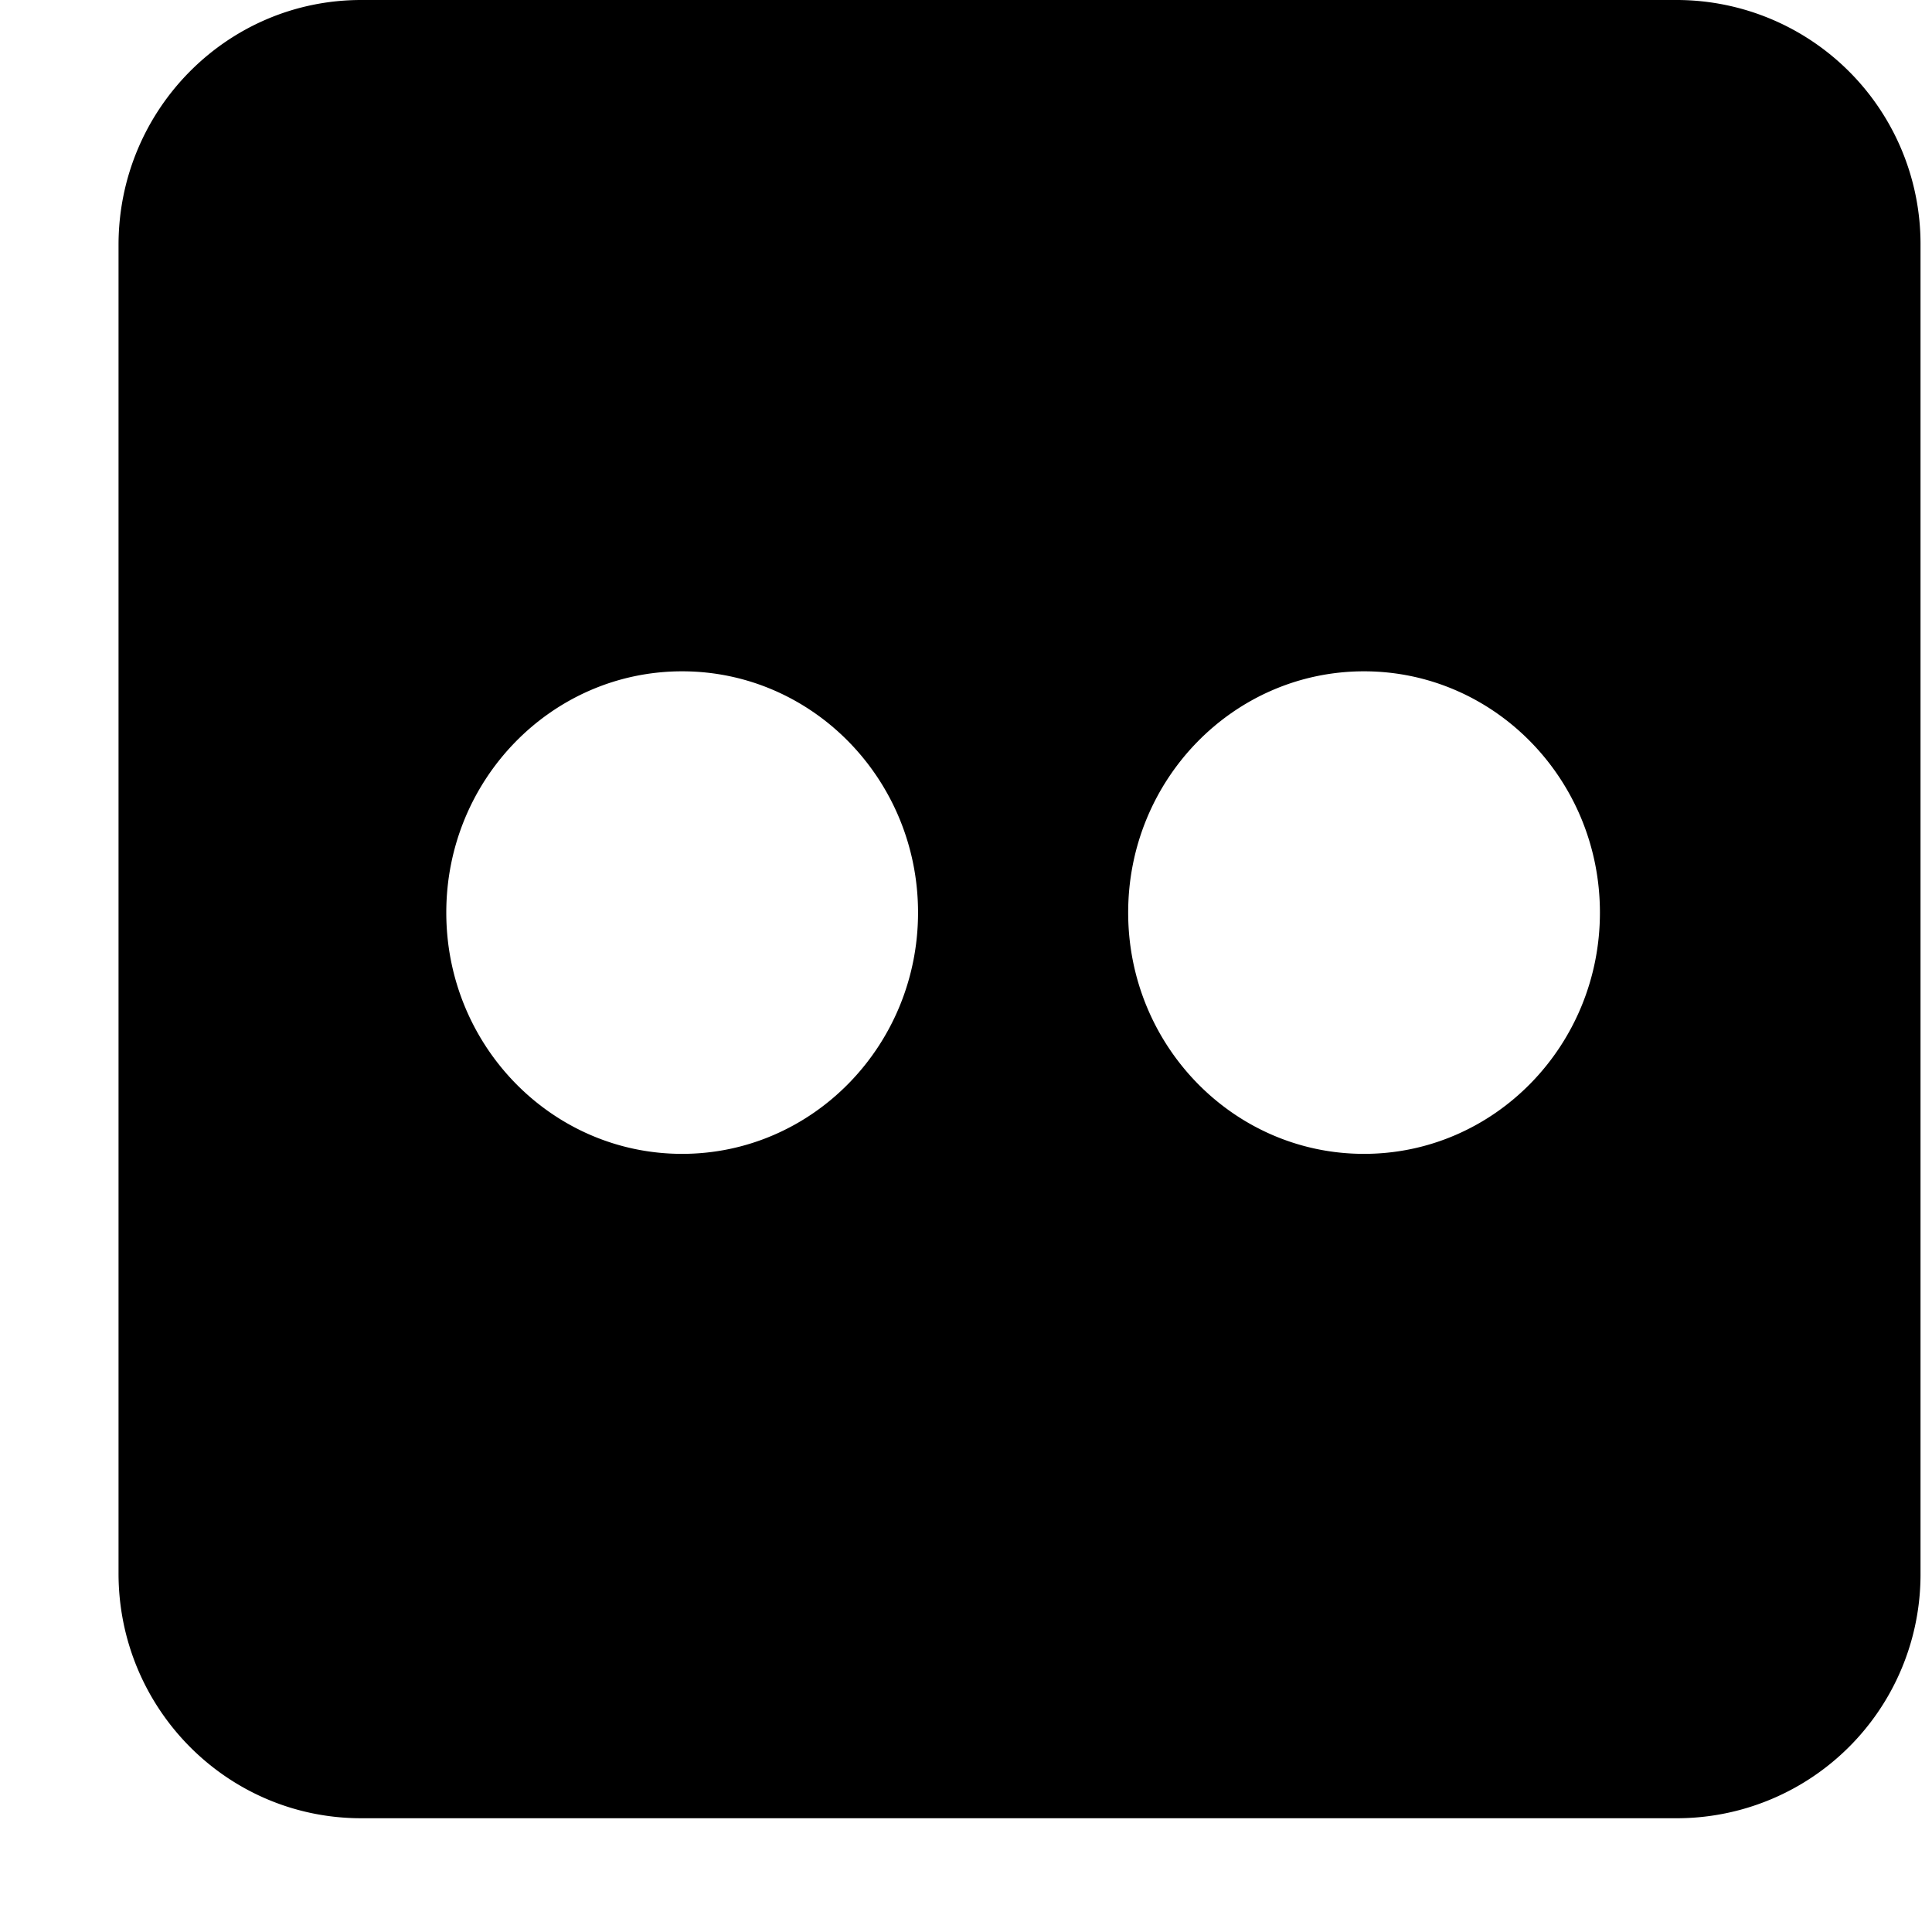 <svg xmlns="http://www.w3.org/2000/svg" width="3em" height="3em" viewBox="0 0 17 17"><path fill="currentColor" fill-rule="evenodd" d="M14.763 0H3.178c-1.18 0-2.135.966-2.135 2.155v11.69c0 1.189.955 2.154 2.135 2.154h11.585a2.145 2.145 0 0 0 2.136-2.154V2.155A2.147 2.147 0 0 0 14.763 0M6.002 10.153c-1.146 0-2.075-.951-2.075-2.123s.929-2.123 2.075-2.123s2.076.951 2.076 2.123s-.93 2.123-2.076 2.123m6 0c-1.146 0-2.075-.951-2.075-2.123s.929-2.123 2.075-2.123s2.076.951 2.076 2.123s-.93 2.123-2.076 2.123"/></svg>